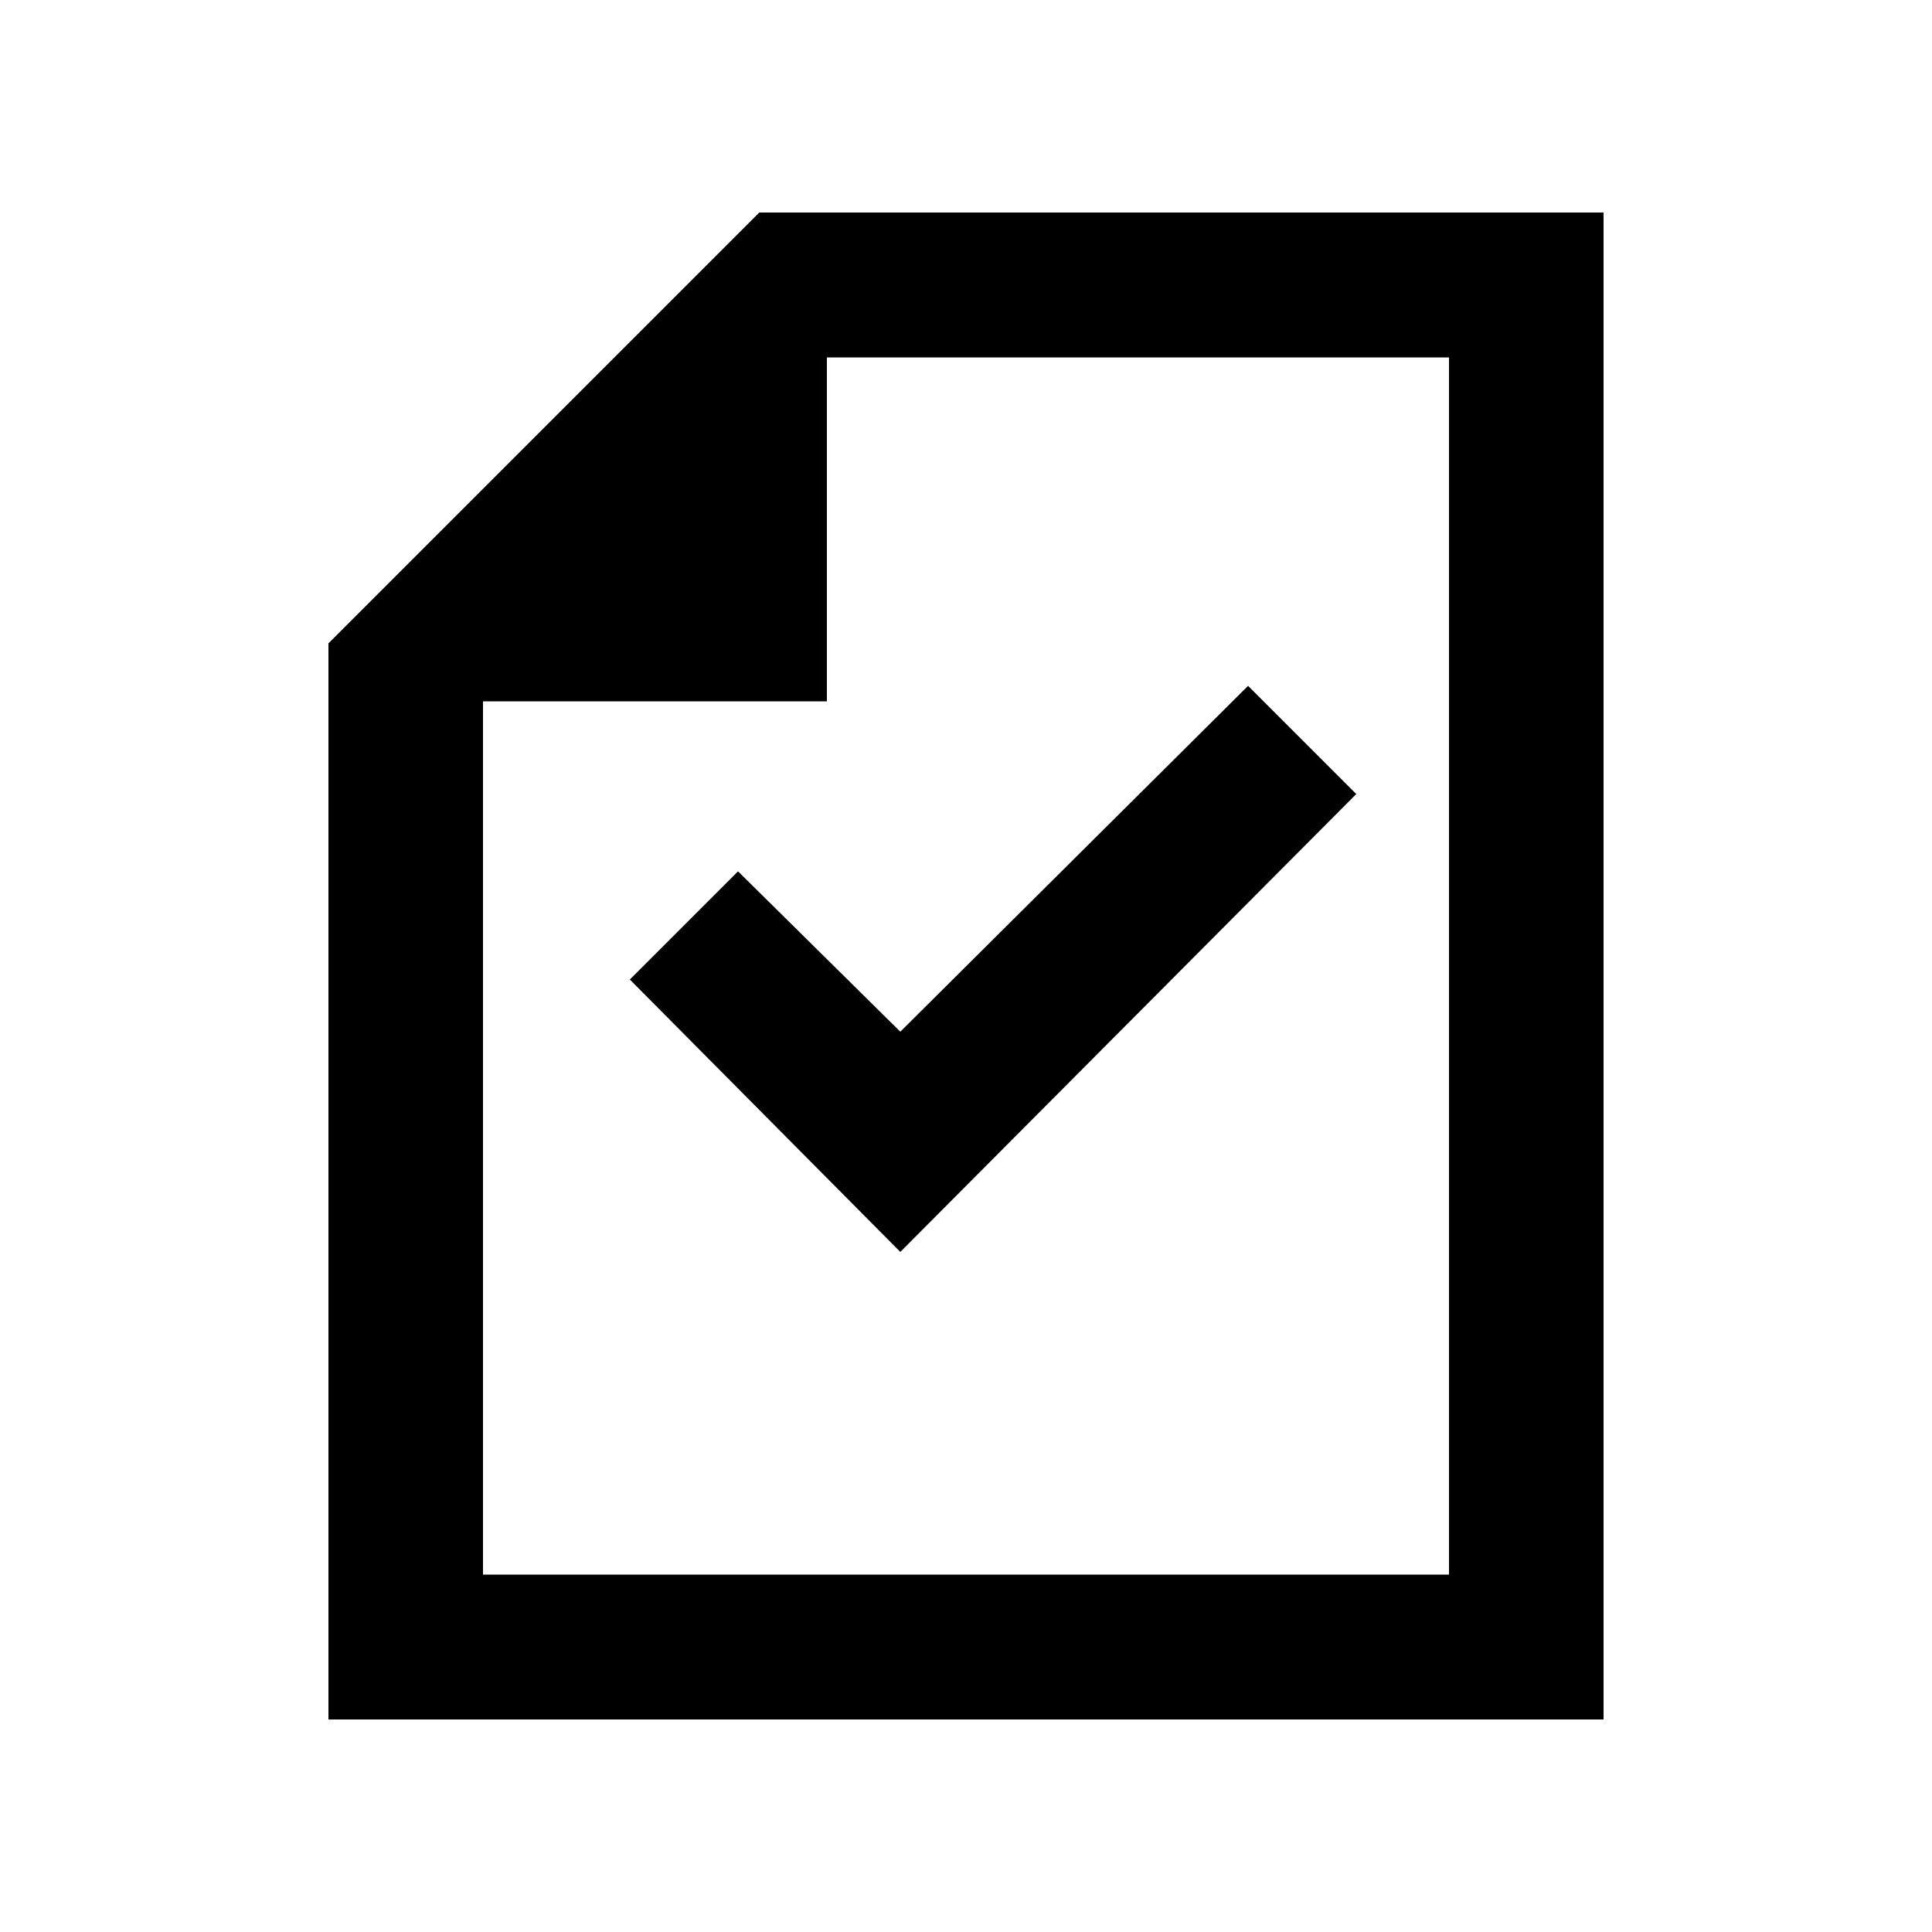 <svg width="24" height="24" viewBox="0 0 24 24" fill="none" xmlns="http://www.w3.org/2000/svg">
<path d="M4.08 21.36H19.92V2.64H9.432L4.08 7.992V21.36ZM6 19.56V8.712H10.272V4.44H18V19.56H6ZM7.824 12.168L11.184 15.552L16.848 9.864L15.504 8.52L11.184 12.816L9.168 10.824L7.824 12.168Z" fill="black"/>
</svg>
